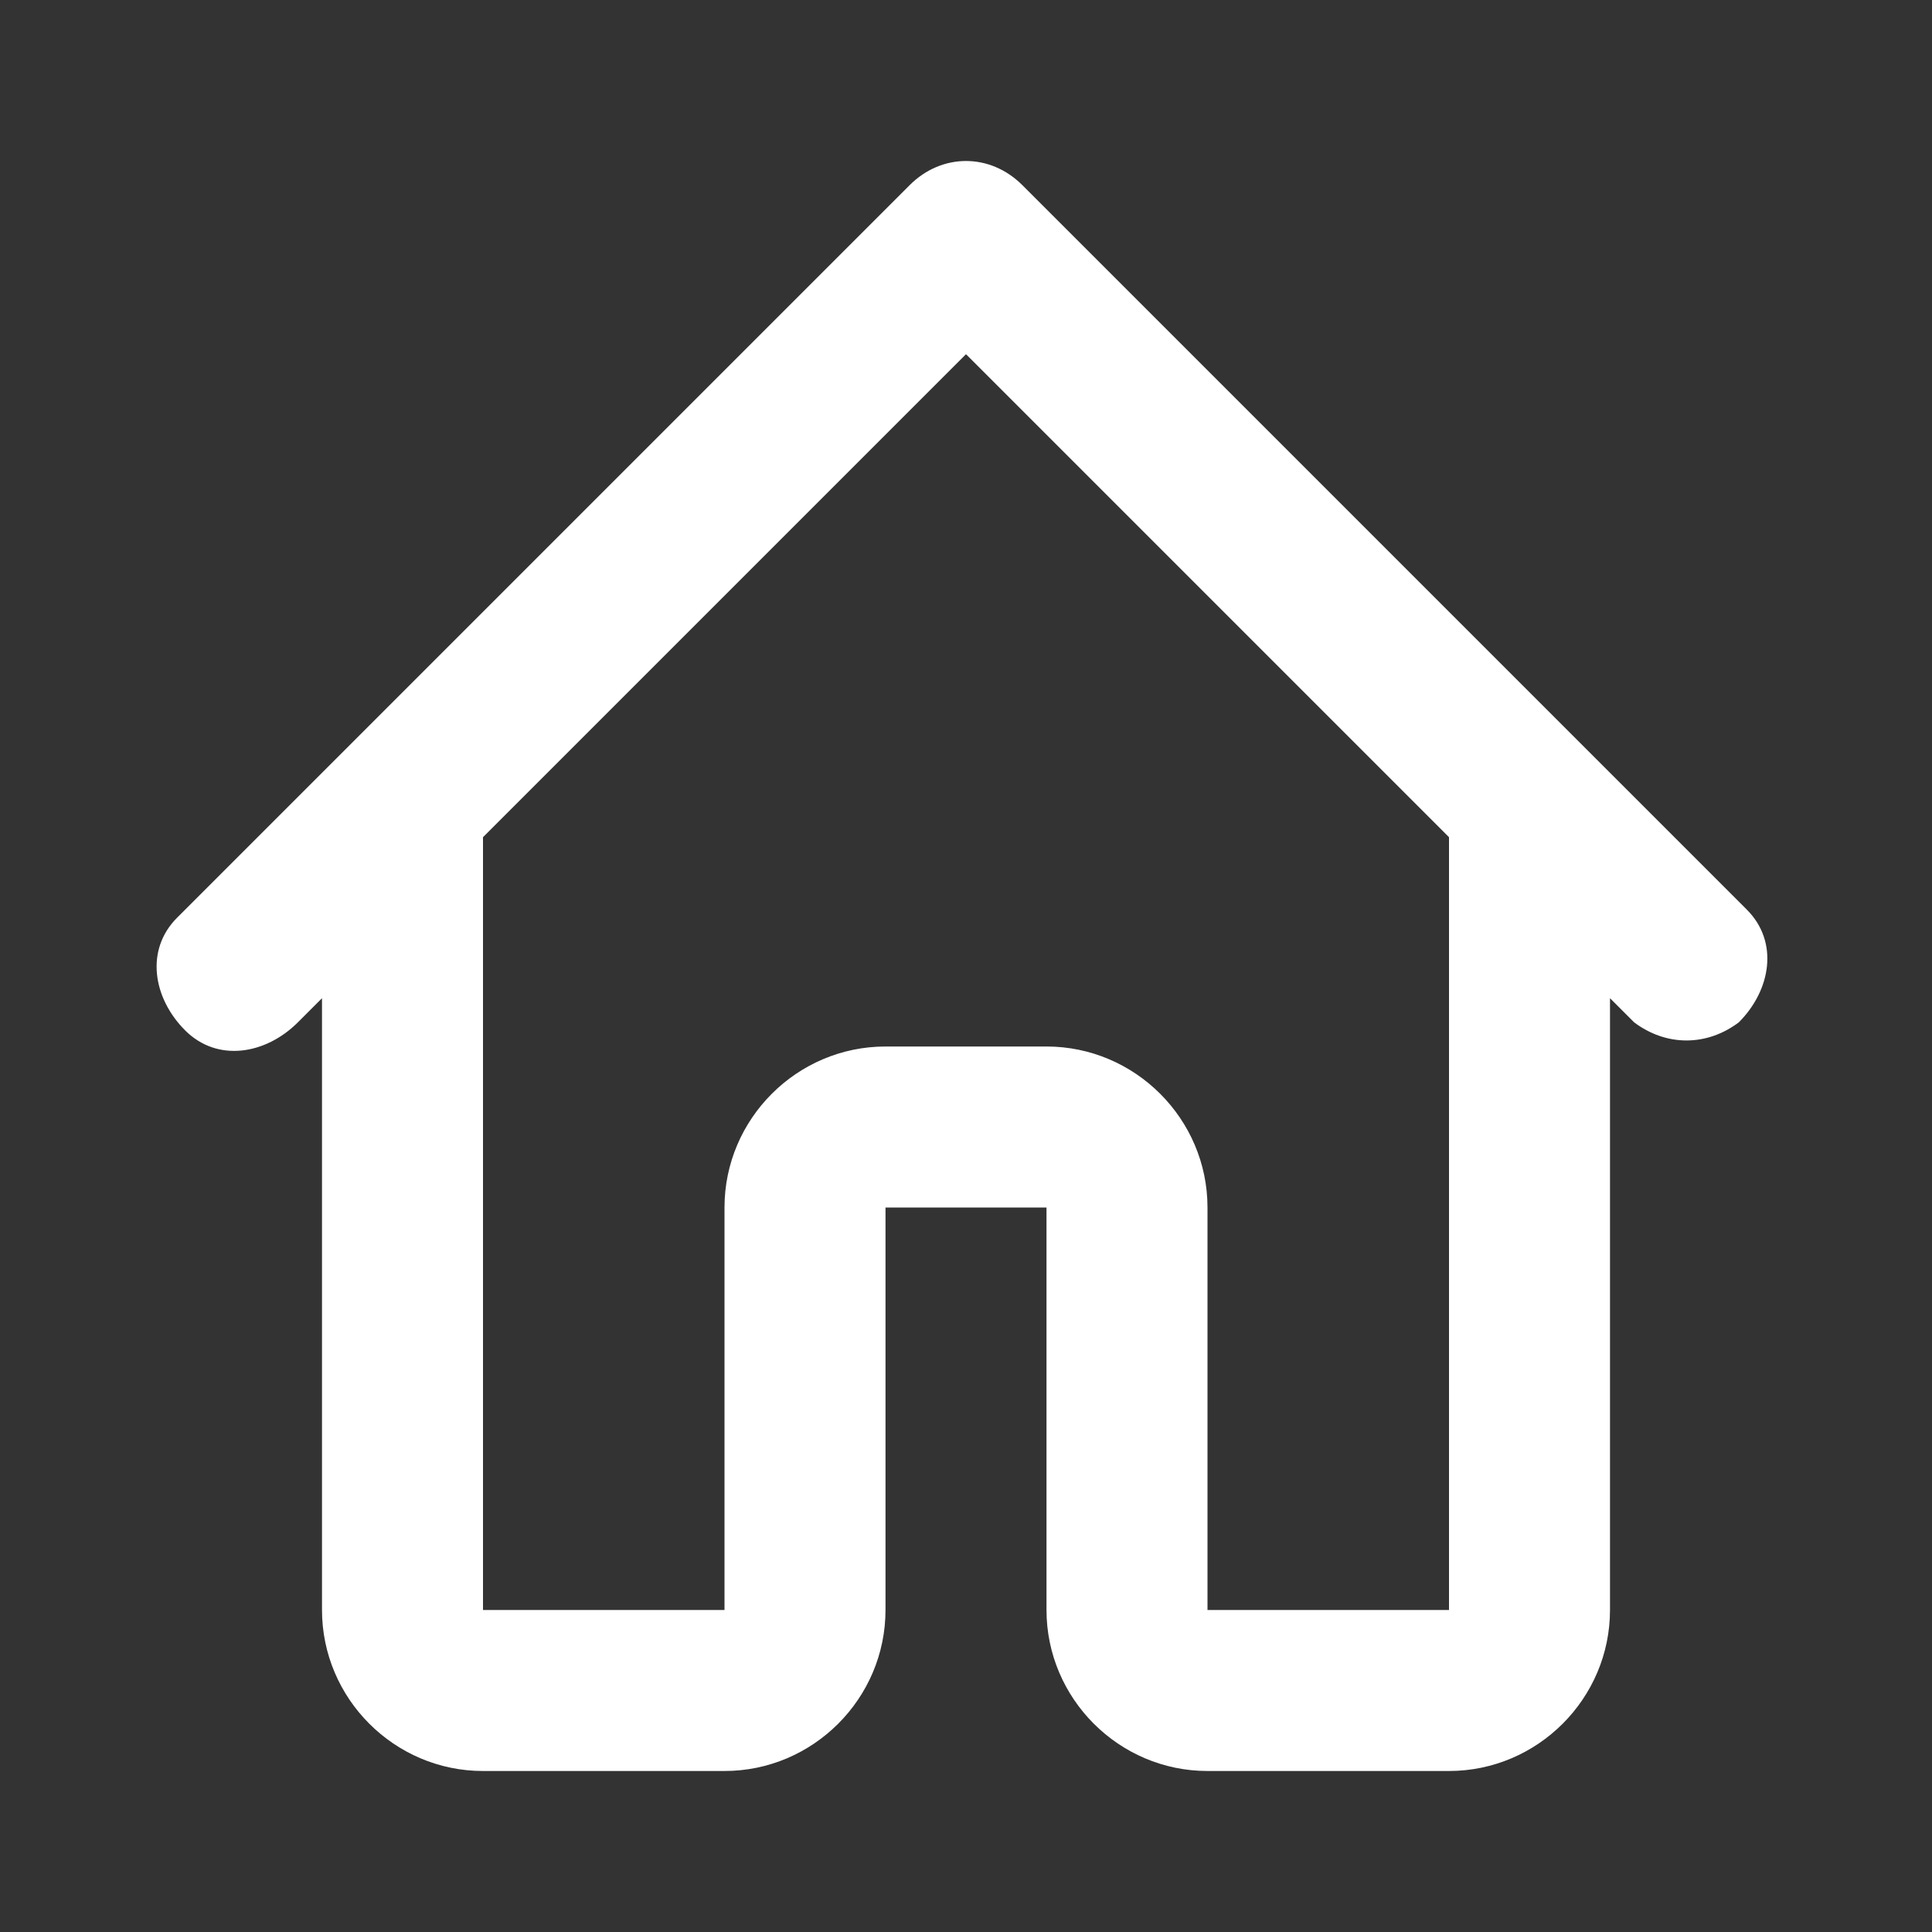 <?xml version="1.0" encoding="utf-8"?>
<!-- Generator: Adobe Illustrator 27.5.0, SVG Export Plug-In . SVG Version: 6.00 Build 0)  -->
<svg version="1.1" id="Layer_1" xmlns="http://www.w3.org/2000/svg" xmlns:xlink="http://www.w3.org/1999/xlink" x="0px" y="0px"
	 viewBox="0 0 24 24" style="enable-background:new 0 0 24 24;" xml:space="preserve">
<rect x="0" y="0" width="24" height="24" fill="#333333" stroke="none"/>
<style type="text/css">
	.st0{fill:#FFFFFF;}
</style>
<path class="st0" d="M13,20v-5h-2v5c0,1.1-0.9,2-2,2H6c-1.1,0-2-0.9-2-2v-7.6l-0.3,0.3c-0.4,0.4-1,0.5-1.4,0.1s-0.5-1-0.1-1.4
	c0,0,0.1-0.1,0.1-0.1l9-9c0.4-0.4,1-0.4,1.4,0l9,9c0.4,0.4,0.3,1-0.1,1.4c-0.4,0.3-0.9,0.3-1.3,0L20,12.4V20c0,1.1-0.9,2-2,2h-3
	C13.9,22,13,21.1,13,20z M18,20v-9.6l-6-6l-6,6V20h3v-5c0-1.1,0.9-2,2-2h2c1.1,0,2,0.9,2,2v5H18z"/>
</svg>
